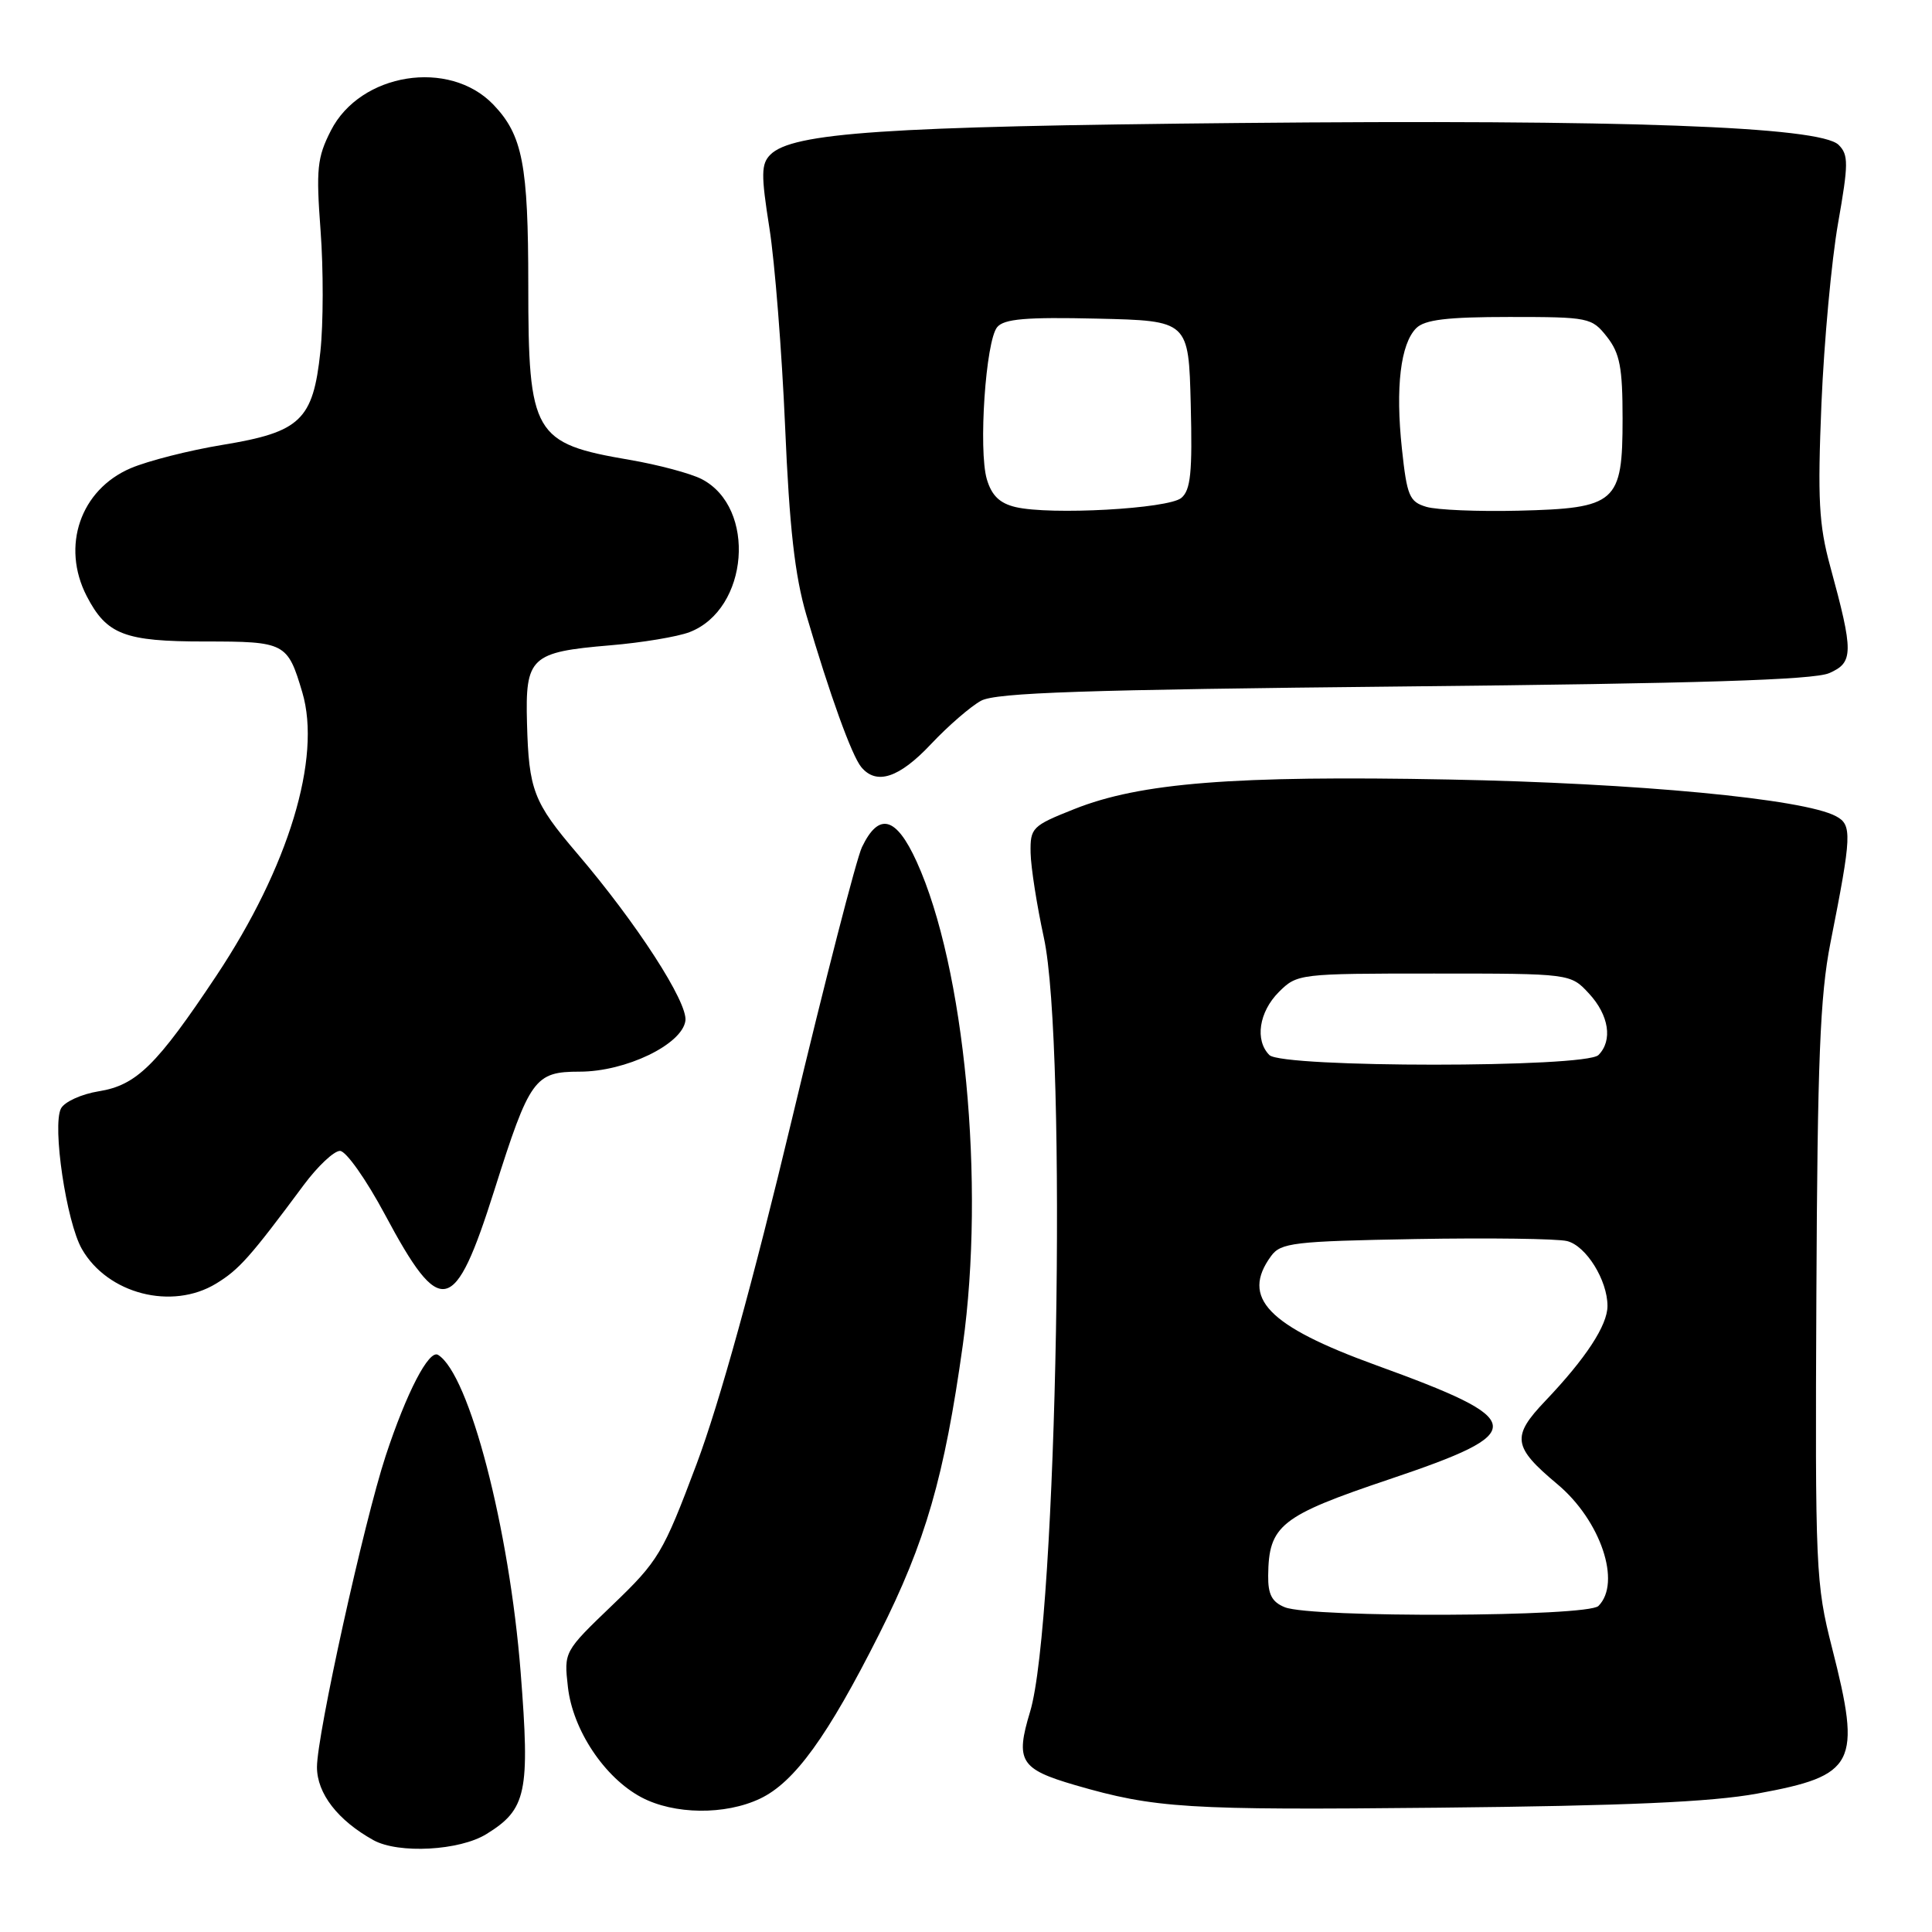 <?xml version="1.0" encoding="UTF-8" standalone="no"?>
<!DOCTYPE svg PUBLIC "-//W3C//DTD SVG 1.1//EN" "http://www.w3.org/Graphics/SVG/1.1/DTD/svg11.dtd" >
<svg xmlns="http://www.w3.org/2000/svg" xmlns:xlink="http://www.w3.org/1999/xlink" version="1.1" viewBox="0 0 256 256">
 <g >
 <path fill="currentColor"
d=" M 64.46 243.02 C 69.77 239.74 70.24 237.54 68.99 221.60 C 67.49 202.50 62.18 182.09 58.05 179.53 C 56.84 178.78 53.87 184.51 51.10 192.92 C 48.22 201.70 42.00 229.88 42.00 234.15 C 42.00 237.65 44.77 241.22 49.50 243.84 C 52.82 245.66 60.90 245.23 64.46 243.02 Z  M 100.71 238.33 C 105.27 236.17 109.67 230.09 116.51 216.50 C 122.64 204.33 125.14 195.68 127.58 178.20 C 130.56 156.80 127.83 128.17 121.46 114.17 C 118.74 108.19 116.45 107.58 114.21 112.26 C 113.49 113.76 109.32 129.95 104.95 148.24 C 99.79 169.81 95.34 185.89 92.30 194.00 C 87.85 205.84 87.26 206.82 81.16 212.67 C 74.73 218.84 74.72 218.85 75.25 223.53 C 75.89 229.23 80.10 235.55 84.98 238.15 C 89.31 240.45 96.08 240.53 100.71 238.33 Z  M 232.85 237.66 C 245.90 235.27 246.68 233.75 242.75 218.33 C 240.59 209.86 240.51 207.94 240.68 171.50 C 240.82 140.50 241.17 131.93 242.53 125.00 C 245.38 110.59 245.44 109.30 243.27 108.15 C 238.99 105.85 216.88 103.76 192.00 103.29 C 163.47 102.74 151.08 103.72 142.34 107.21 C 136.75 109.43 136.50 109.68 136.56 113.02 C 136.60 114.93 137.39 119.97 138.31 124.21 C 141.44 138.50 140.08 214.99 136.49 226.82 C 134.52 233.34 135.17 234.41 142.47 236.54 C 153.06 239.61 157.19 239.87 190.50 239.53 C 215.42 239.28 226.73 238.78 232.85 237.66 Z  M 28.64 170.08 C 31.69 168.22 33.14 166.59 40.26 157.00 C 42.10 154.53 44.25 152.50 45.05 152.50 C 45.85 152.50 48.52 156.29 51.00 160.92 C 58.41 174.79 60.22 174.39 65.51 157.69 C 70.19 142.90 70.84 142.00 76.81 142.00 C 82.91 142.00 90.37 138.41 90.82 135.26 C 91.16 132.83 84.37 122.32 76.43 113.03 C 70.69 106.30 70.07 104.68 69.83 95.83 C 69.59 87.07 70.31 86.40 80.84 85.51 C 85.05 85.16 89.79 84.37 91.37 83.76 C 99.22 80.74 100.28 67.26 92.97 63.48 C 91.51 62.73 87.21 61.58 83.41 60.93 C 70.69 58.76 70.00 57.57 70.00 37.79 C 70.00 21.81 69.25 17.91 65.37 13.86 C 59.53 7.77 47.75 9.65 43.85 17.29 C 42.02 20.88 41.87 22.39 42.48 30.59 C 42.86 35.68 42.85 42.89 42.45 46.61 C 41.48 55.68 39.82 57.25 29.48 58.95 C 25.09 59.67 19.62 61.06 17.32 62.04 C 10.65 64.89 8.08 72.38 11.49 78.99 C 14.13 84.09 16.49 85.00 27.10 85.00 C 37.81 85.00 38.10 85.15 40.06 91.75 C 42.63 100.43 38.24 114.90 28.67 129.29 C 20.77 141.16 18.08 143.80 13.09 144.60 C 10.80 144.97 8.55 145.99 8.08 146.88 C 6.90 149.16 8.79 161.90 10.85 165.50 C 14.26 171.46 22.78 173.65 28.64 170.08 Z  M 123.36 98.60 C 125.64 96.18 128.62 93.60 130.00 92.85 C 131.97 91.78 143.74 91.39 186.00 90.96 C 225.05 90.57 240.27 90.09 242.36 89.20 C 245.62 87.79 245.63 86.47 242.50 75.00 C 241.01 69.53 240.83 66.11 241.35 53.50 C 241.70 45.25 242.69 34.49 243.55 29.60 C 244.94 21.70 244.95 20.52 243.63 19.20 C 241.19 16.76 215.22 15.81 164.00 16.30 C 117.31 16.74 105.00 17.58 102.08 20.49 C 100.85 21.72 100.83 23.12 101.95 30.21 C 102.67 34.77 103.60 46.60 104.03 56.50 C 104.60 69.91 105.32 76.29 106.85 81.50 C 109.94 92.03 112.86 100.12 114.12 101.64 C 116.13 104.07 119.14 103.09 123.36 98.60 Z  M 170.25 212.97 C 168.54 212.28 168.01 211.27 168.04 208.78 C 168.11 202.10 169.66 200.87 184.13 196.00 C 202.75 189.73 202.57 188.24 182.32 180.89 C 167.97 175.68 164.39 171.96 168.42 166.44 C 169.71 164.67 171.37 164.47 187.58 164.18 C 197.35 164.01 206.38 164.13 207.65 164.45 C 210.17 165.08 213.00 169.63 213.00 173.05 C 213.00 175.61 210.13 179.99 204.75 185.64 C 200.25 190.36 200.45 191.72 206.37 196.67 C 212.10 201.47 214.88 209.72 211.80 212.80 C 210.35 214.25 173.80 214.39 170.25 212.97 Z  M 168.20 139.80 C 166.25 137.85 166.82 134.09 169.45 131.45 C 171.88 129.03 172.13 129.00 190.00 129.00 C 208.10 129.00 208.10 129.00 210.55 131.65 C 213.20 134.51 213.72 137.88 211.80 139.80 C 210.10 141.50 169.90 141.50 168.20 139.80 Z  M 134.57 67.19 C 132.46 66.69 131.40 65.66 130.76 63.50 C 129.63 59.63 130.61 45.18 132.13 43.35 C 133.04 42.25 135.95 42.00 145.40 42.22 C 157.50 42.50 157.50 42.50 157.78 53.60 C 158.01 62.61 157.77 64.94 156.53 65.98 C 154.79 67.42 139.17 68.28 134.57 67.19 Z  M 189.00 67.16 C 186.75 66.49 186.43 65.72 185.76 59.46 C 184.89 51.34 185.58 45.56 187.66 43.48 C 188.79 42.36 191.75 42.00 200.00 42.00 C 210.54 42.00 210.92 42.08 212.93 44.63 C 214.64 46.81 215.00 48.69 215.00 55.48 C 215.00 66.64 214.19 67.35 201.18 67.67 C 195.86 67.80 190.38 67.57 189.00 67.16 Z "/>
</g>
</svg>